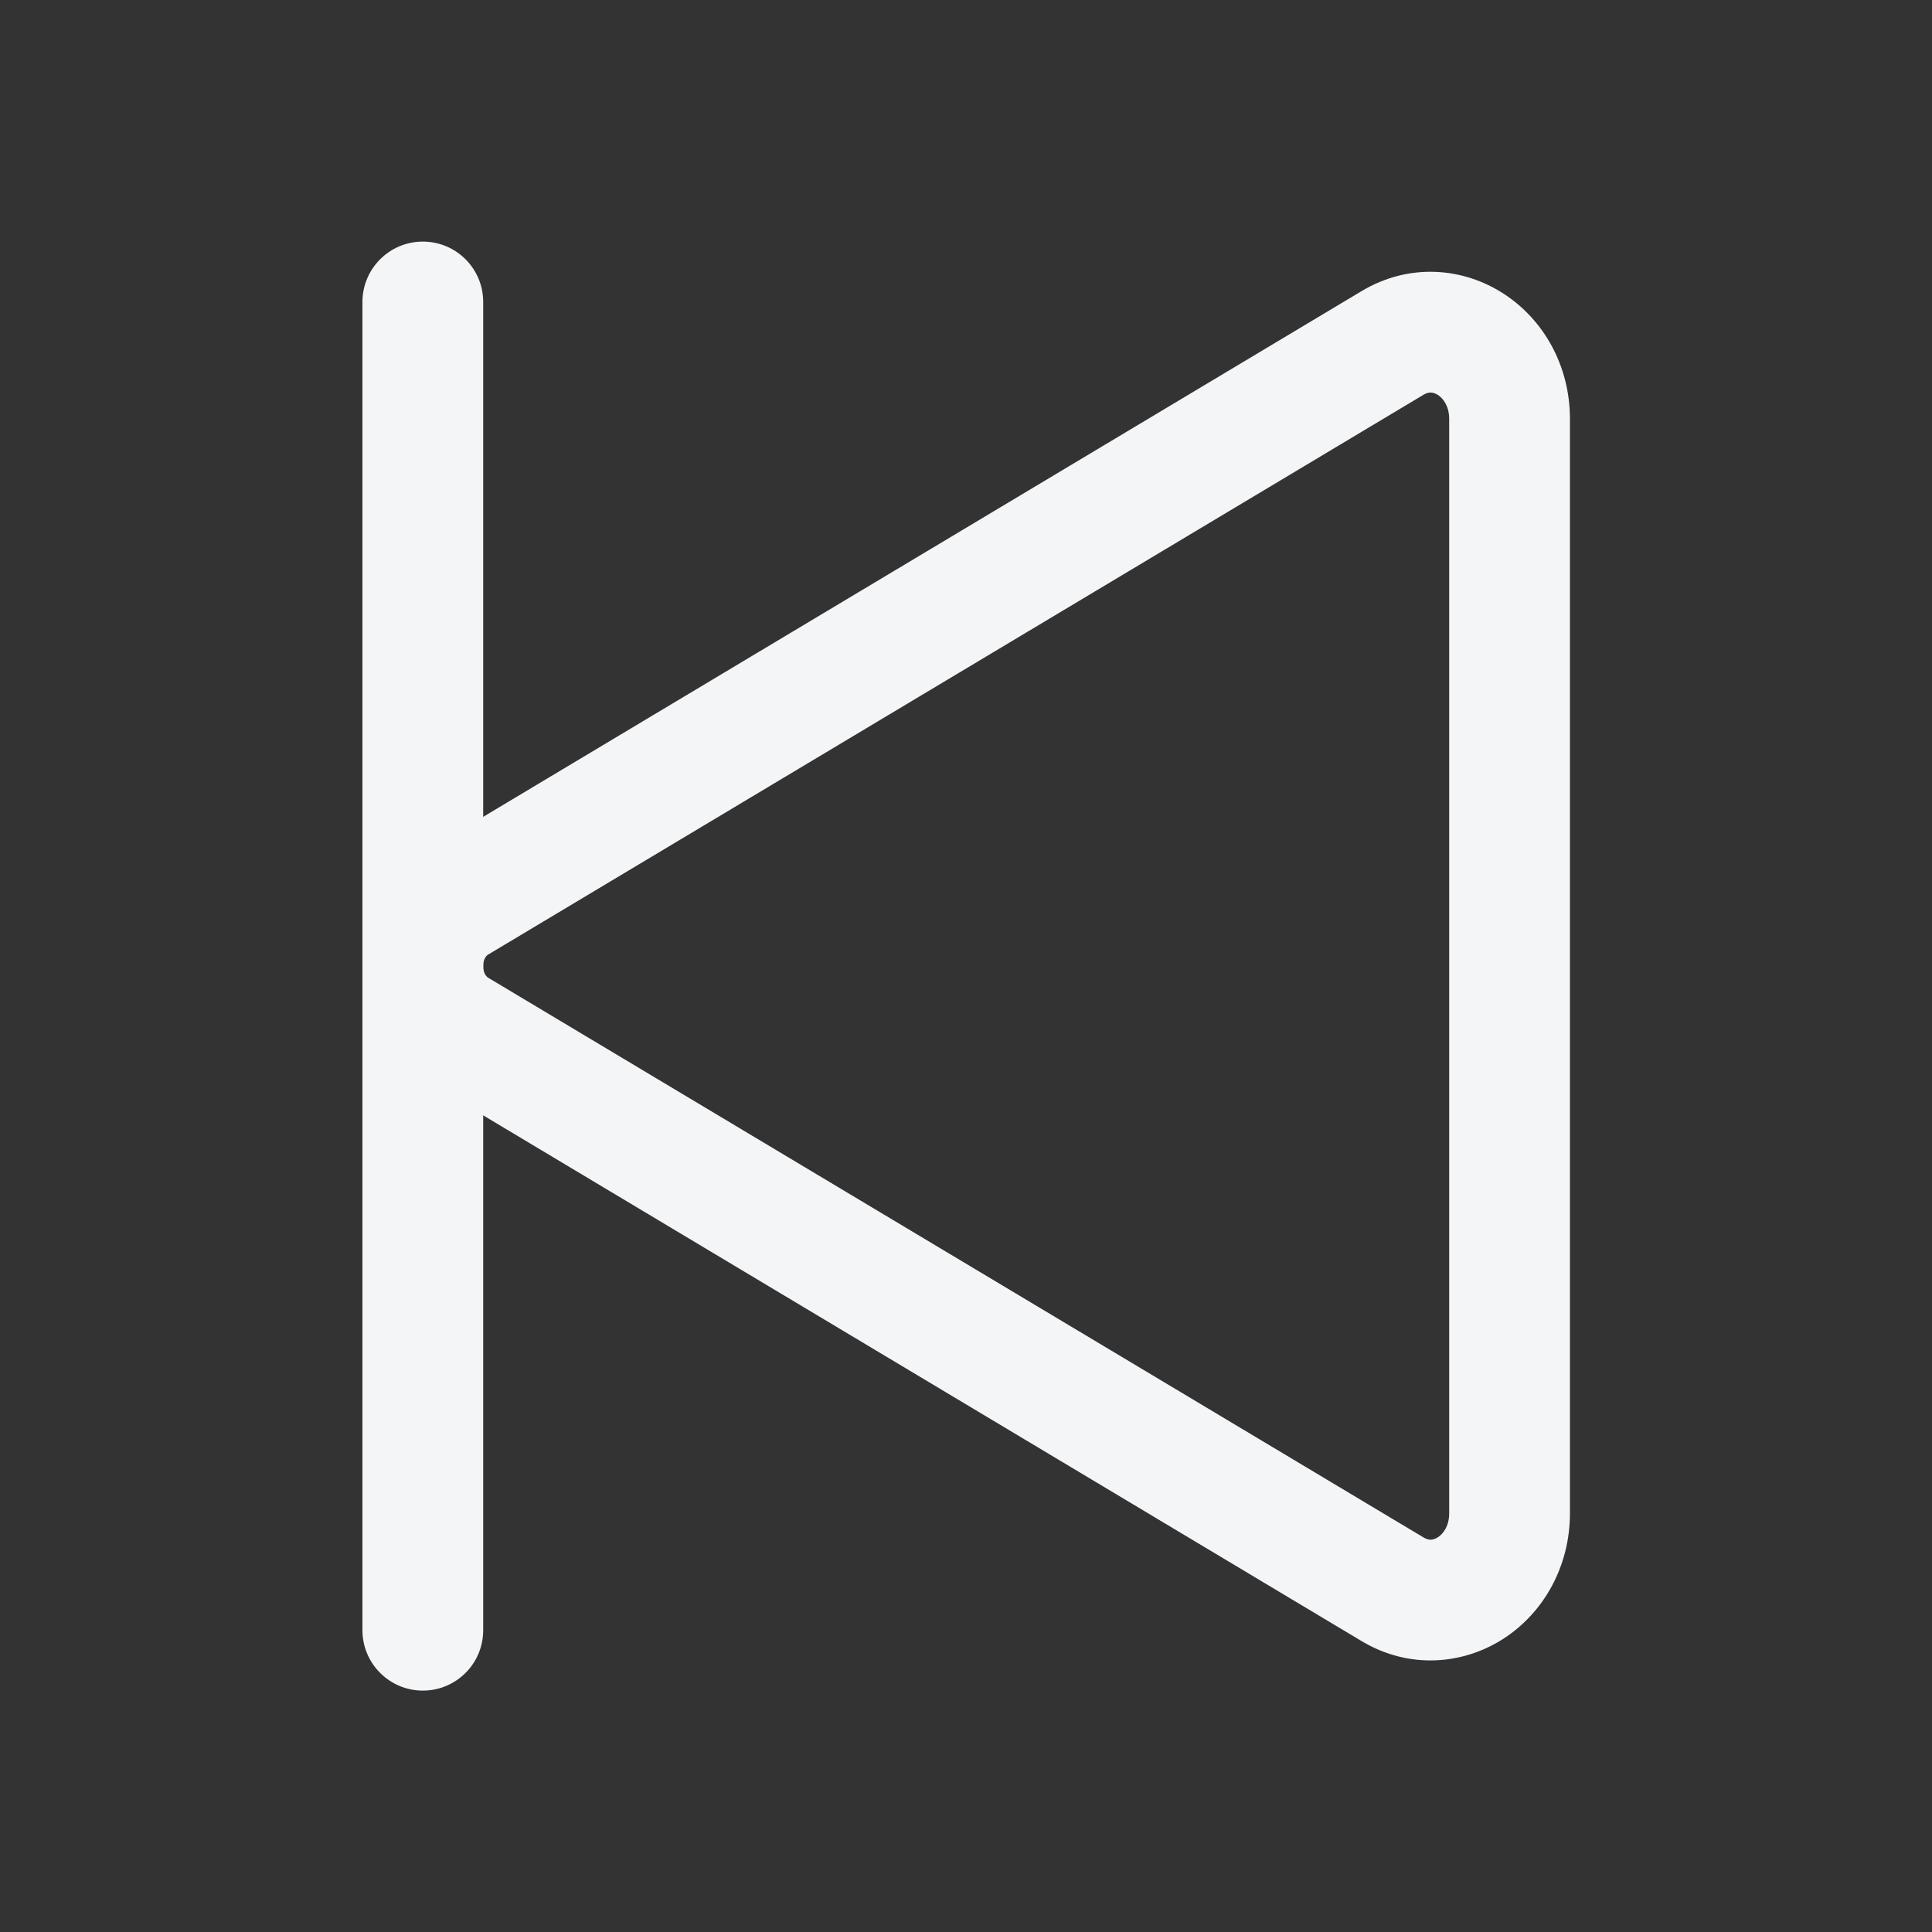 <svg width="20" height="20" viewBox="0 0 20 20" fill="#F4F5F7" xmlns="http://www.w3.org/2000/svg">
<rect x="0" y="0" width="20" height="20" fill="#333333" stroke="none"/>
<g id="wrapper">
<g id="Union">
<path fill-rule="evenodd" clip-rule="evenodd" d="M14.737 4.086L5.053 9.882C5.035 9.892 5.002 9.927 5.002 10.001C5.002 10.075 5.035 10.11 5.053 10.121L14.737 15.916C14.771 15.936 14.795 15.939 14.813 15.939C14.832 15.938 14.858 15.931 14.886 15.913C14.941 15.877 15.002 15.797 15.002 15.665V4.337C15.002 4.206 14.941 4.125 14.886 4.089C14.858 4.071 14.832 4.064 14.813 4.064C14.795 4.063 14.771 4.066 14.737 4.086ZM15.568 3.042C15.981 3.311 16.252 3.787 16.252 4.337V15.665C16.252 16.215 15.981 16.692 15.568 16.961C15.149 17.233 14.59 17.284 14.096 16.989L4.412 11.193C3.957 10.921 3.752 10.441 3.752 10.001C3.752 9.561 3.956 9.081 4.412 8.809L14.096 3.013C14.59 2.718 15.149 2.769 15.568 3.042Z" />
<path fill-rule="evenodd" clip-rule="evenodd" d="M4.377 2.501C4.723 2.501 5.002 2.781 5.002 3.126V16.876C5.002 17.221 4.723 17.501 4.377 17.501C4.032 17.501 3.752 17.221 3.752 16.876V3.126C3.752 2.781 4.032 2.501 4.377 2.501Z" />
</g>
</g>
</svg>
